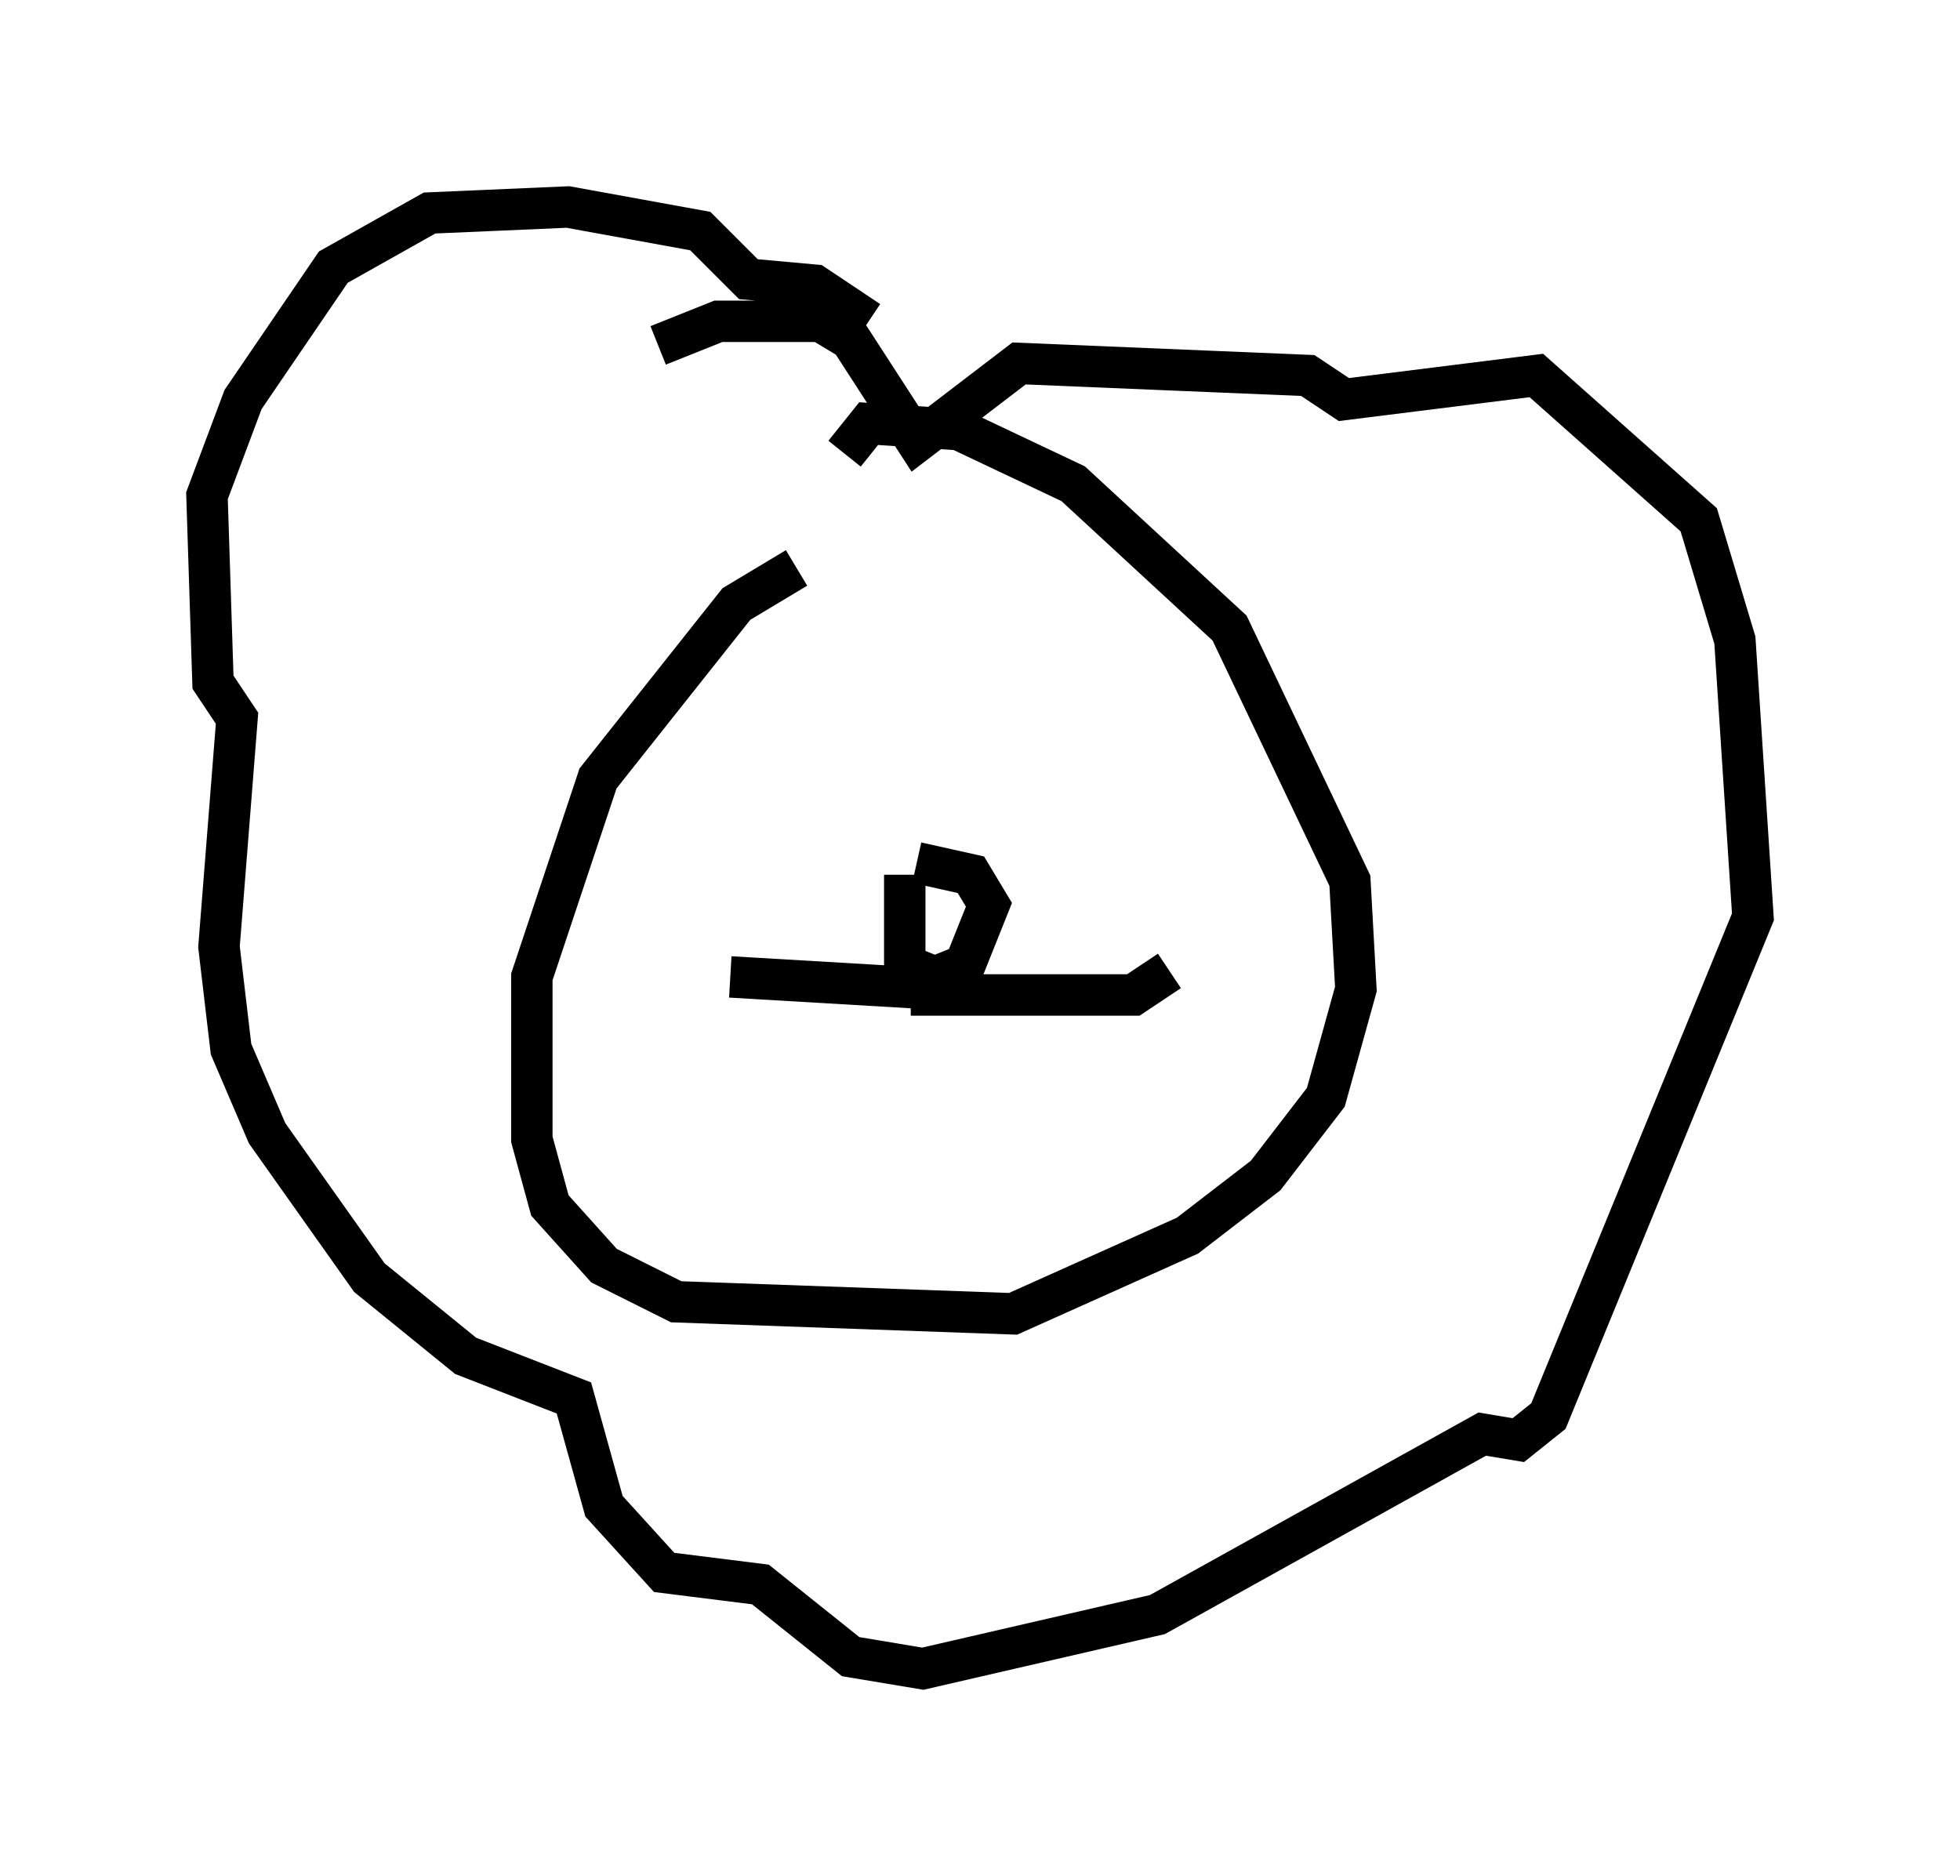 <?xml version="1.0" encoding="utf-8" ?>
<svg baseProfile="full" height="45.296" version="1.1" width="47.33" xmlns="http://www.w3.org/2000/svg" xmlns:ev="http://www.w3.org/2001/xml-events" xmlns:xlink="http://www.w3.org/1999/xlink"><defs /><rect fill="white" height="45.296" width="47.33" x="0" y="0" /><path d="M21.704, 13.57 m-2.469, 0.145 l-1.453, 0.872 -3.341, 4.212 l-1.598, 4.793 0.0, 3.922 l0.436, 1.598 1.307, 1.453 l1.743, 0.872 8.134, 0.291 l4.212, -1.888 1.888, -1.453 l1.453, -1.888 0.726, -2.615 l-0.145, -2.615 -2.905, -6.101 l-3.777, -3.486 -2.76, -1.307 l-2.179, -0.145 -0.581, 0.726 m1.453, 10.168 l0.0, 2.179 0.726, 0.291 l0.726, -0.291 0.581, -1.453 l-0.436, -0.726 -1.307, -0.291 m0.436, 3.05 l-4.939, -0.291 m4.358, 0.436 l5.374, 0.0 0.872, -0.581 m-12.346, -15.106 l1.453, -0.581 2.469, 0.0 l0.726, 0.436 1.598, 2.469 l2.469, -1.888 6.972, 0.291 l0.872, 0.581 4.648, -0.581 l3.922, 3.486 0.872, 2.905 l0.436, 6.682 -4.939, 12.056 l-0.726, 0.581 -0.872, -0.145 l-7.844, 4.358 -5.665, 1.307 l-1.743, -0.291 -2.179, -1.743 l-2.324, -0.291 -1.453, -1.598 l-0.726, -2.615 -2.615, -1.017 l-2.324, -1.888 -2.469, -3.486 l-0.872, -2.034 -0.291, -2.469 l0.436, -5.52 -0.581, -0.872 l-0.145, -4.503 0.872, -2.324 l2.179, -3.196 2.324, -1.307 l3.341, -0.145 3.196, 0.581 l1.162, 1.162 1.598, 0.145 l1.307, 0.872 m-1.888, 10.458 l0.0, 0.0 " fill="none" stroke="black" stroke-width="1" /></svg>
